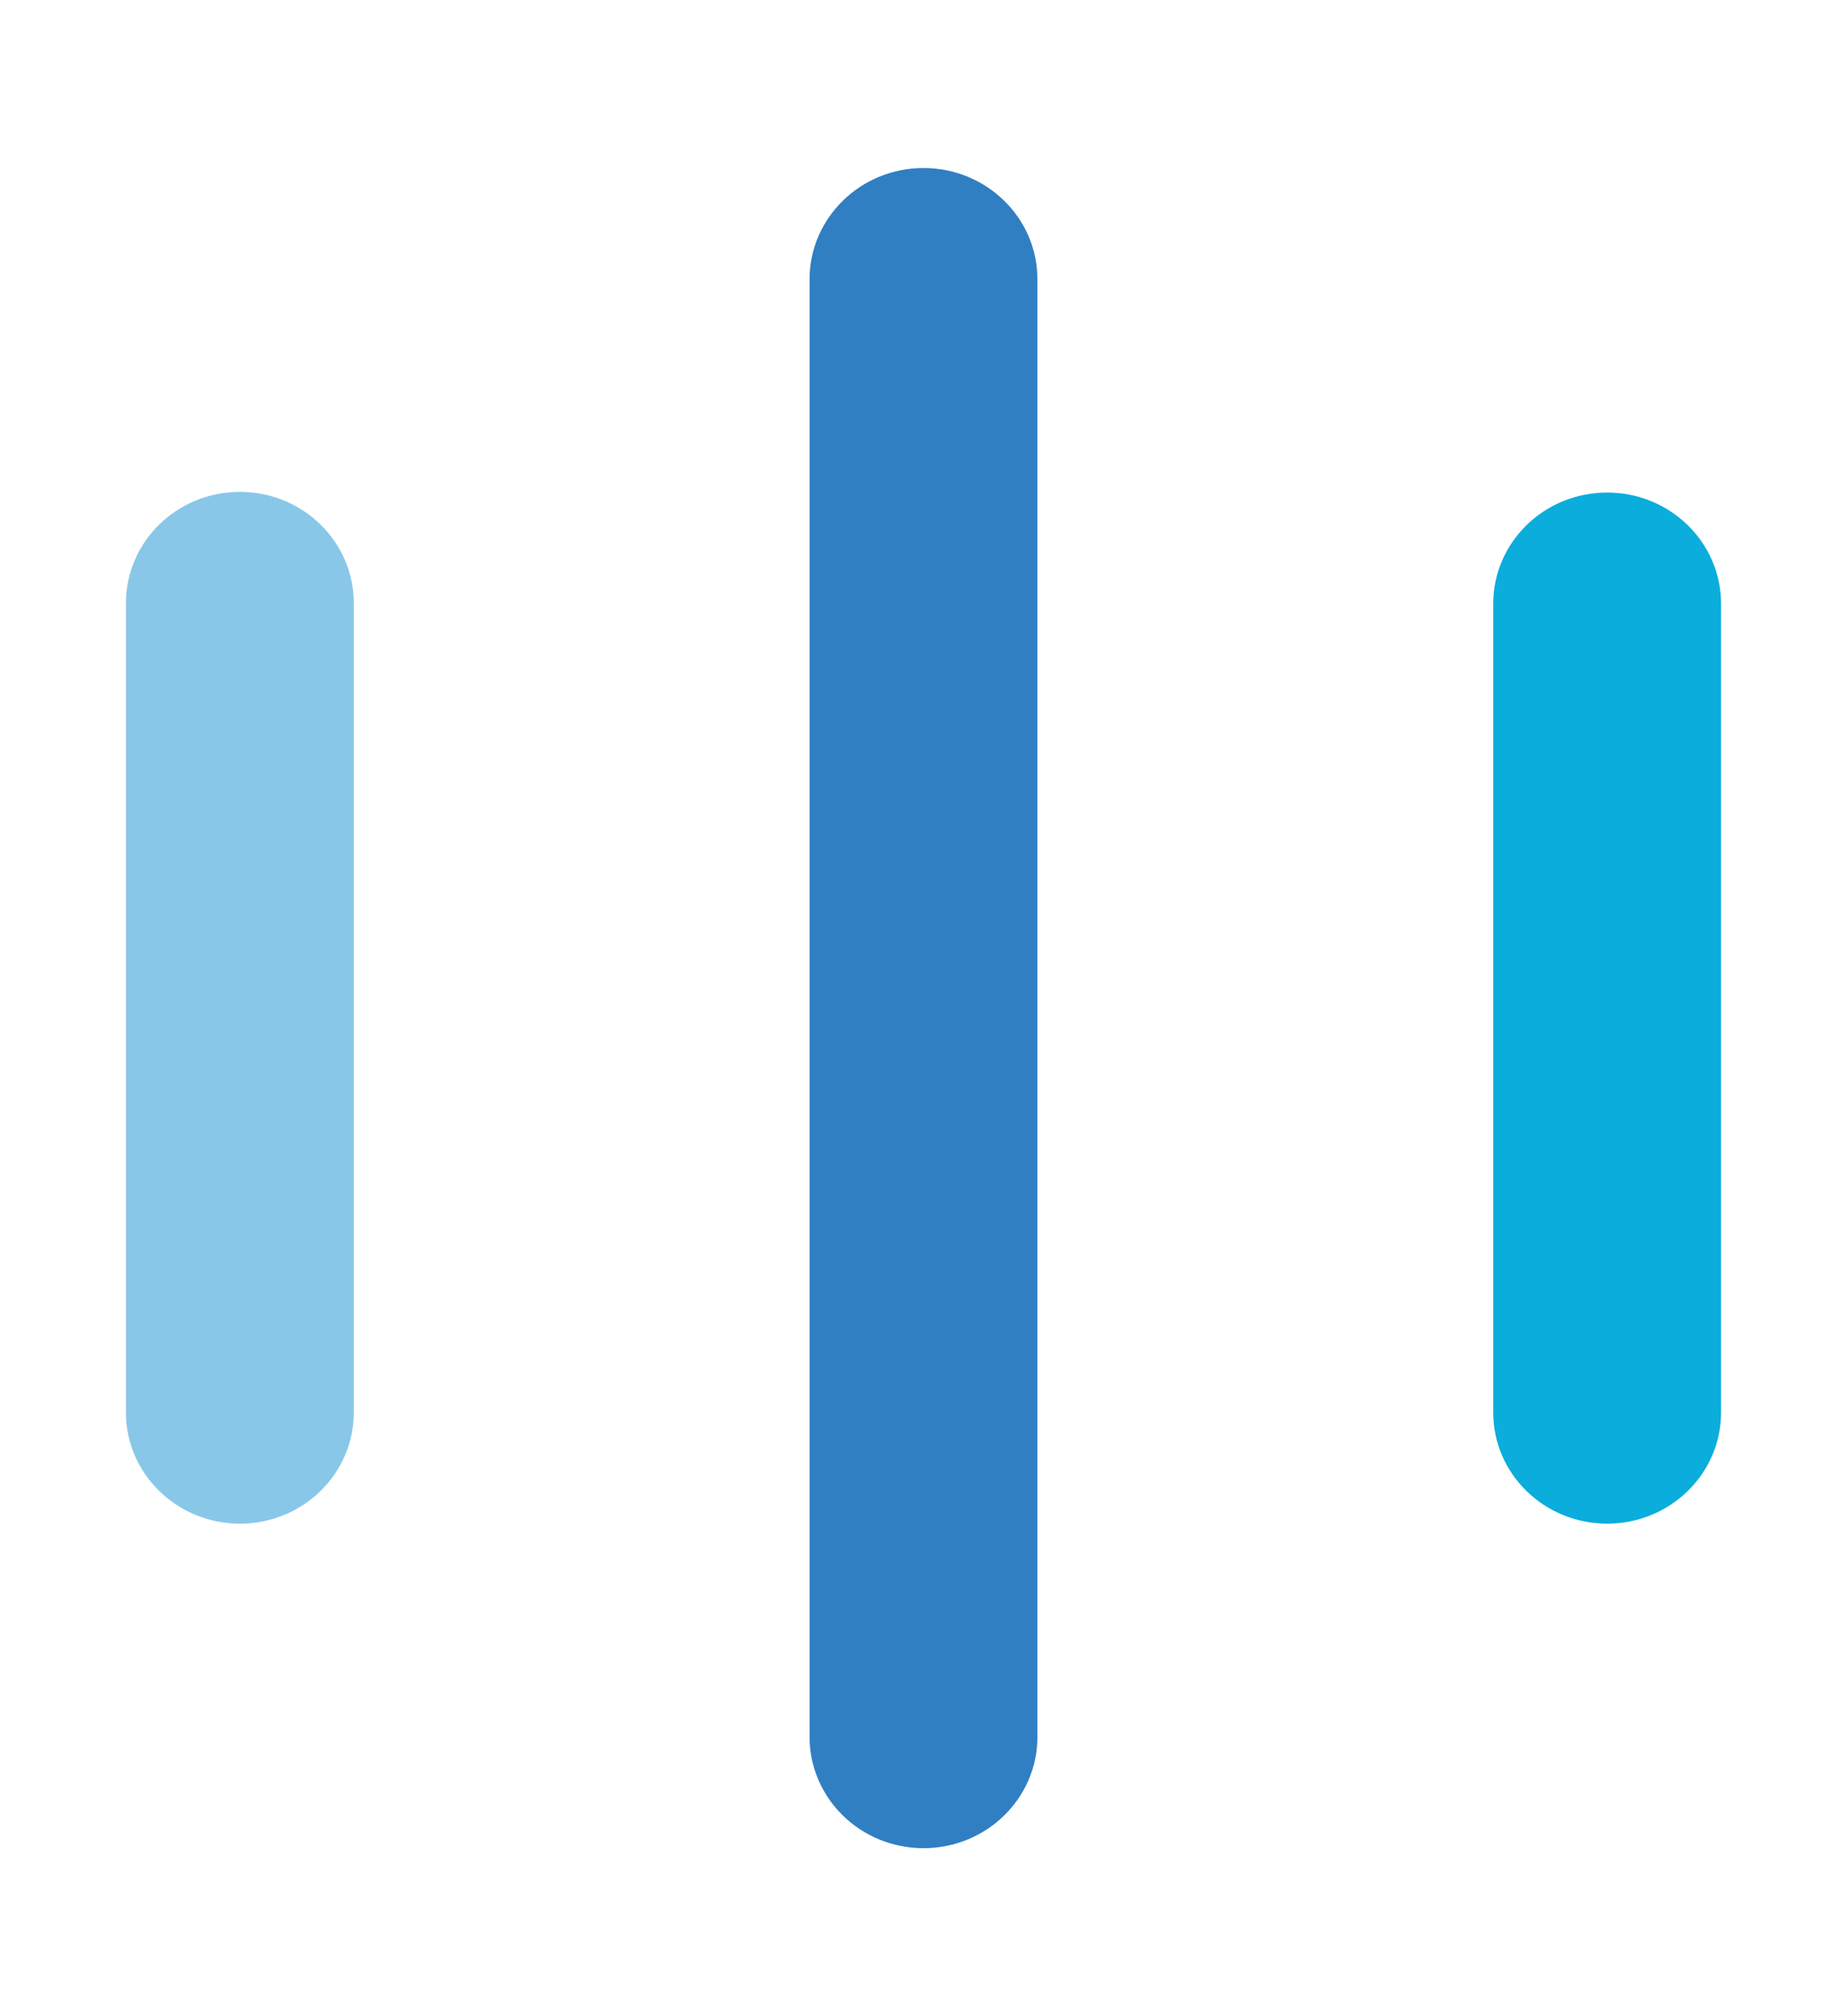 <svg width="22" height="24" viewBox="0 0 22 24" fill="none" xmlns="http://www.w3.org/2000/svg">
<path fill-rule="evenodd" clip-rule="evenodd" d="M2.857 18.137C2.108 18.137 1.5 17.544 1.5 16.813V7.18C1.5 6.448 2.108 5.855 2.857 5.855C3.607 5.855 4.214 6.448 4.214 7.18V16.813C4.214 17.544 3.607 18.137 2.857 18.137Z" fill="#89C7E8"/>
<path fill-rule="evenodd" clip-rule="evenodd" d="M19.143 18.137C18.393 18.137 17.786 17.544 17.786 16.813V7.187C17.786 6.456 18.393 5.863 19.143 5.863C19.892 5.863 20.5 6.456 20.5 7.187V16.813C20.5 17.544 19.892 18.137 19.143 18.137Z" fill="#0BADDC"/>
<path fill-rule="evenodd" clip-rule="evenodd" d="M11 22C10.251 22 9.643 21.407 9.643 20.676V3.324C9.643 2.593 10.251 2 11 2C11.749 2 12.357 2.593 12.357 3.324V20.676C12.357 21.407 11.749 22 11 22Z" fill="#307FC2"/>
</svg>
